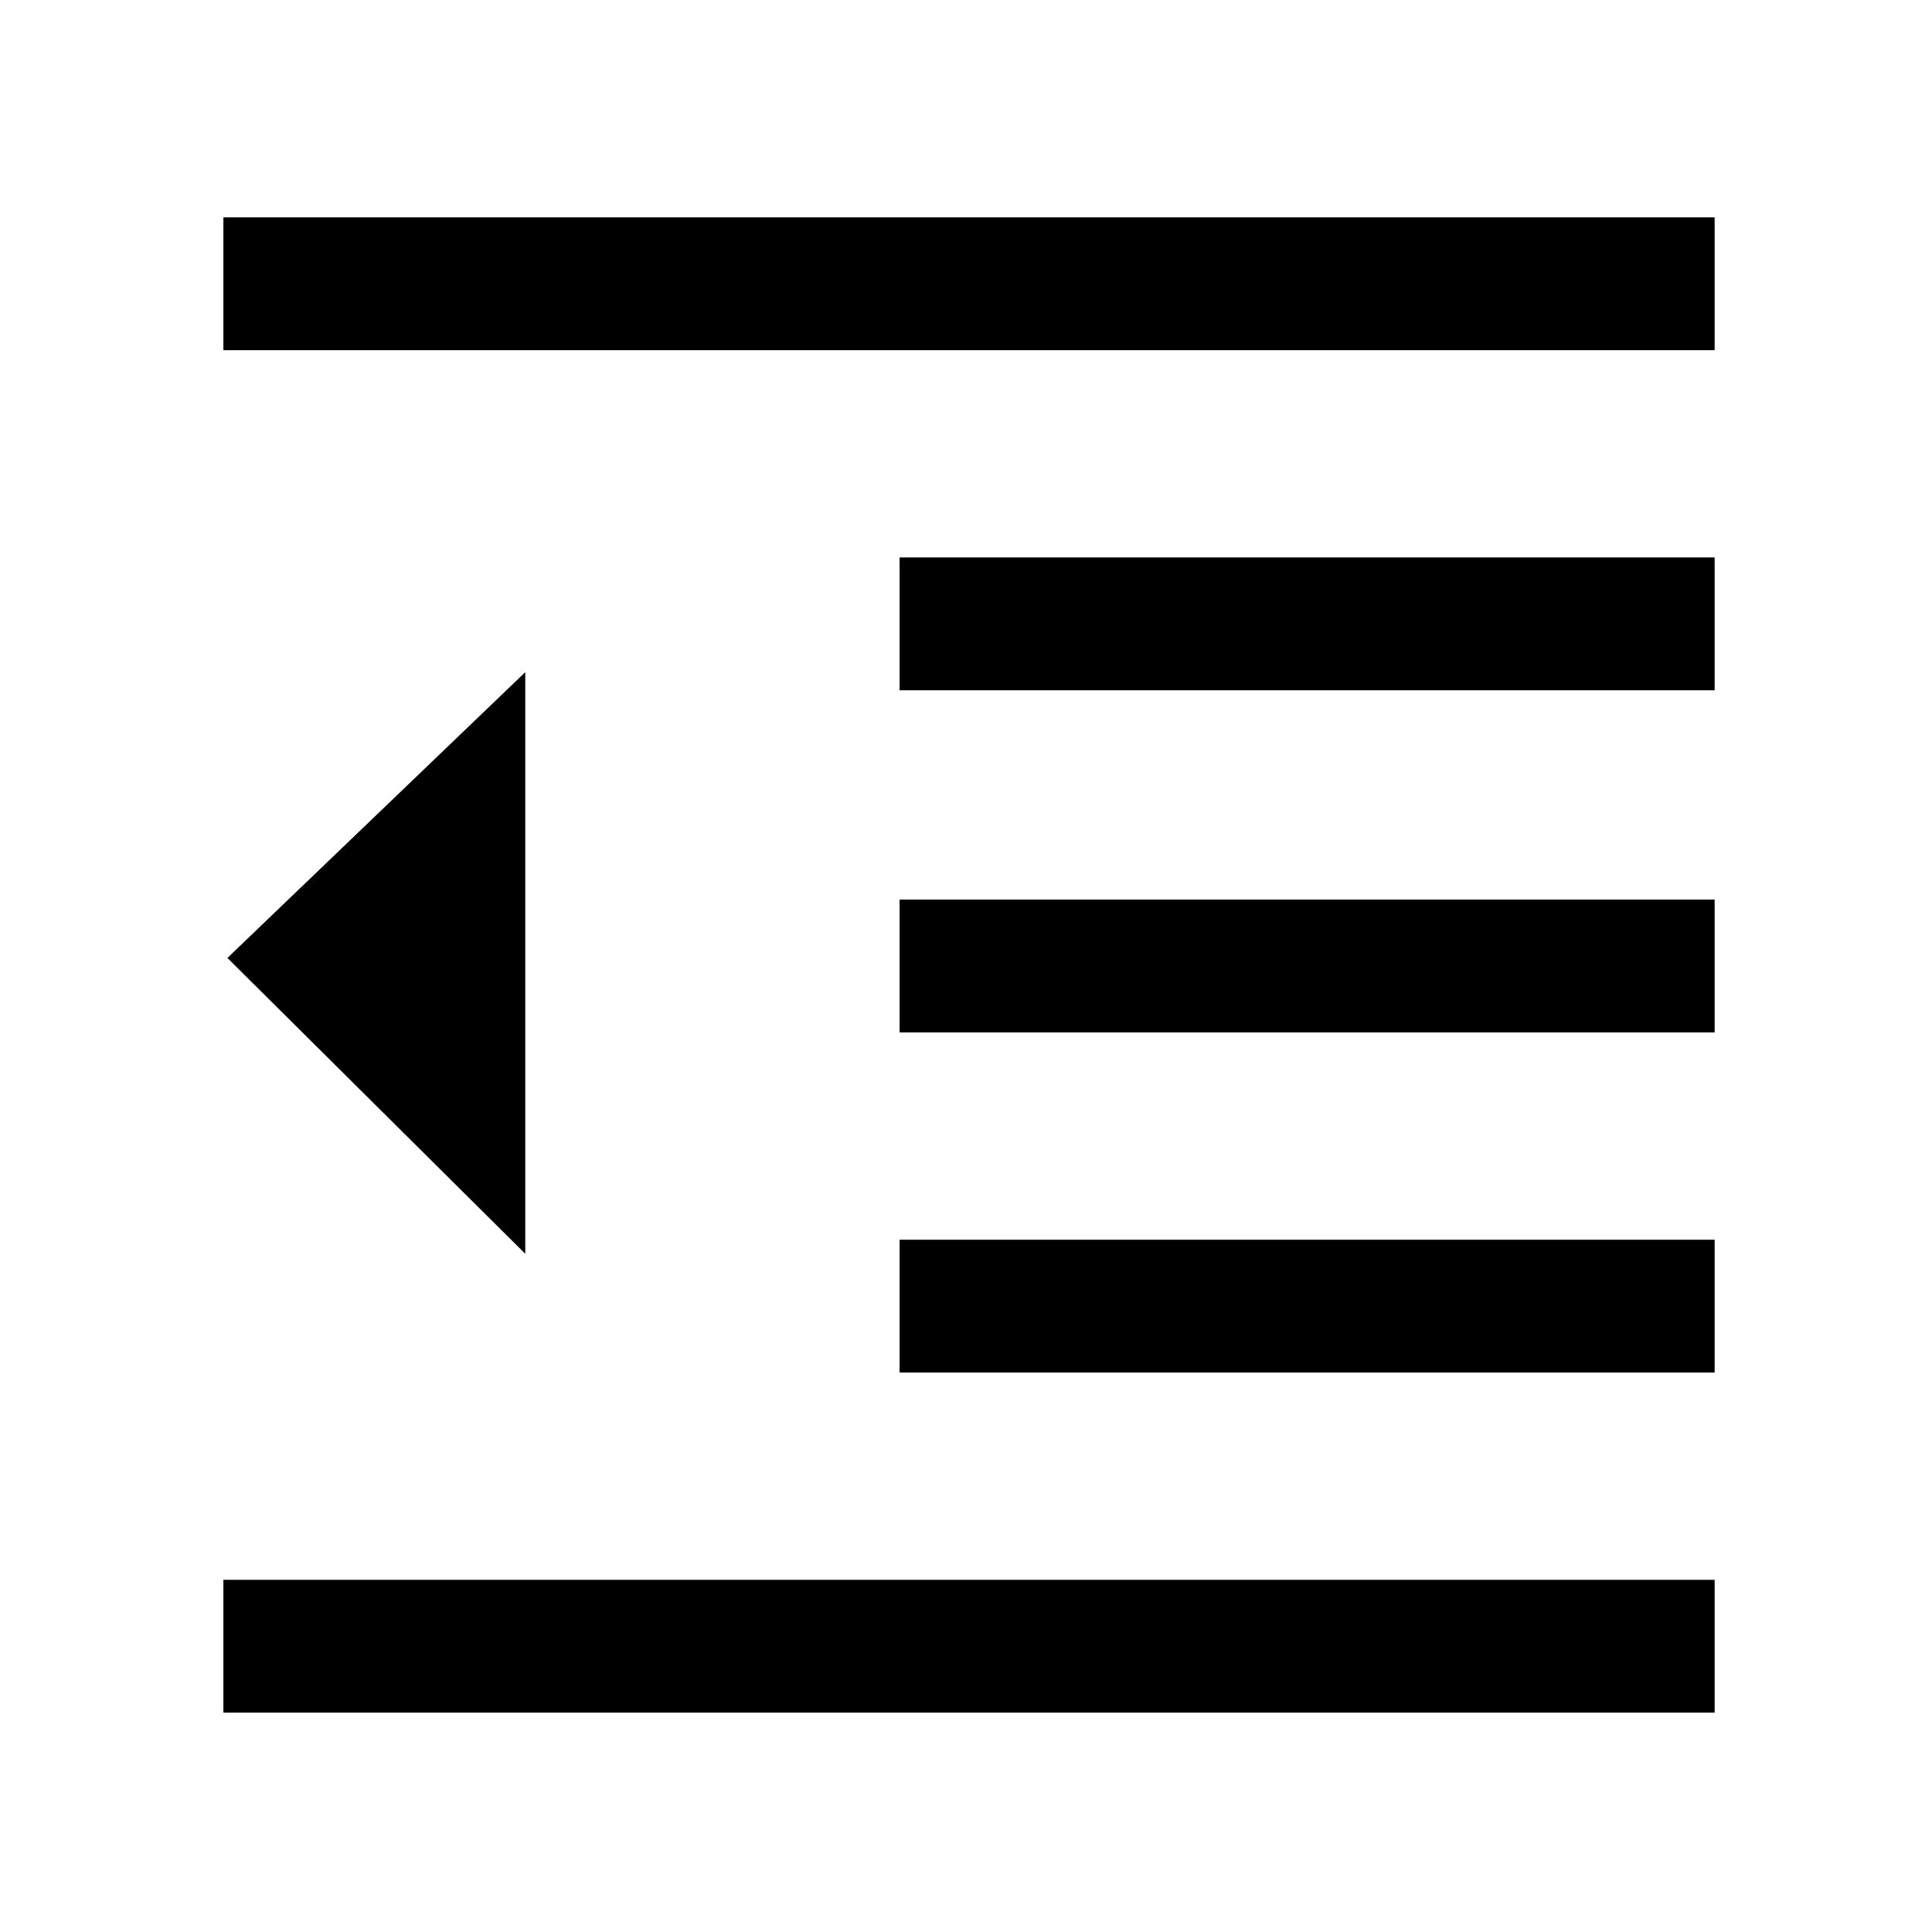 <svg xmlns="http://www.w3.org/2000/svg" height="48" width="48"><path d="M22.35 34.1V30.8H42.6V34.1ZM13.05 31.15 5.65 23.8 13.05 16.7ZM5.55 42.55V39.25H42.6V42.55ZM5.55 8.7V5.4H42.6V8.7ZM22.35 17.15V13.85H42.6V17.15ZM22.35 25.65V22.35H42.6V25.65Z"/></svg>